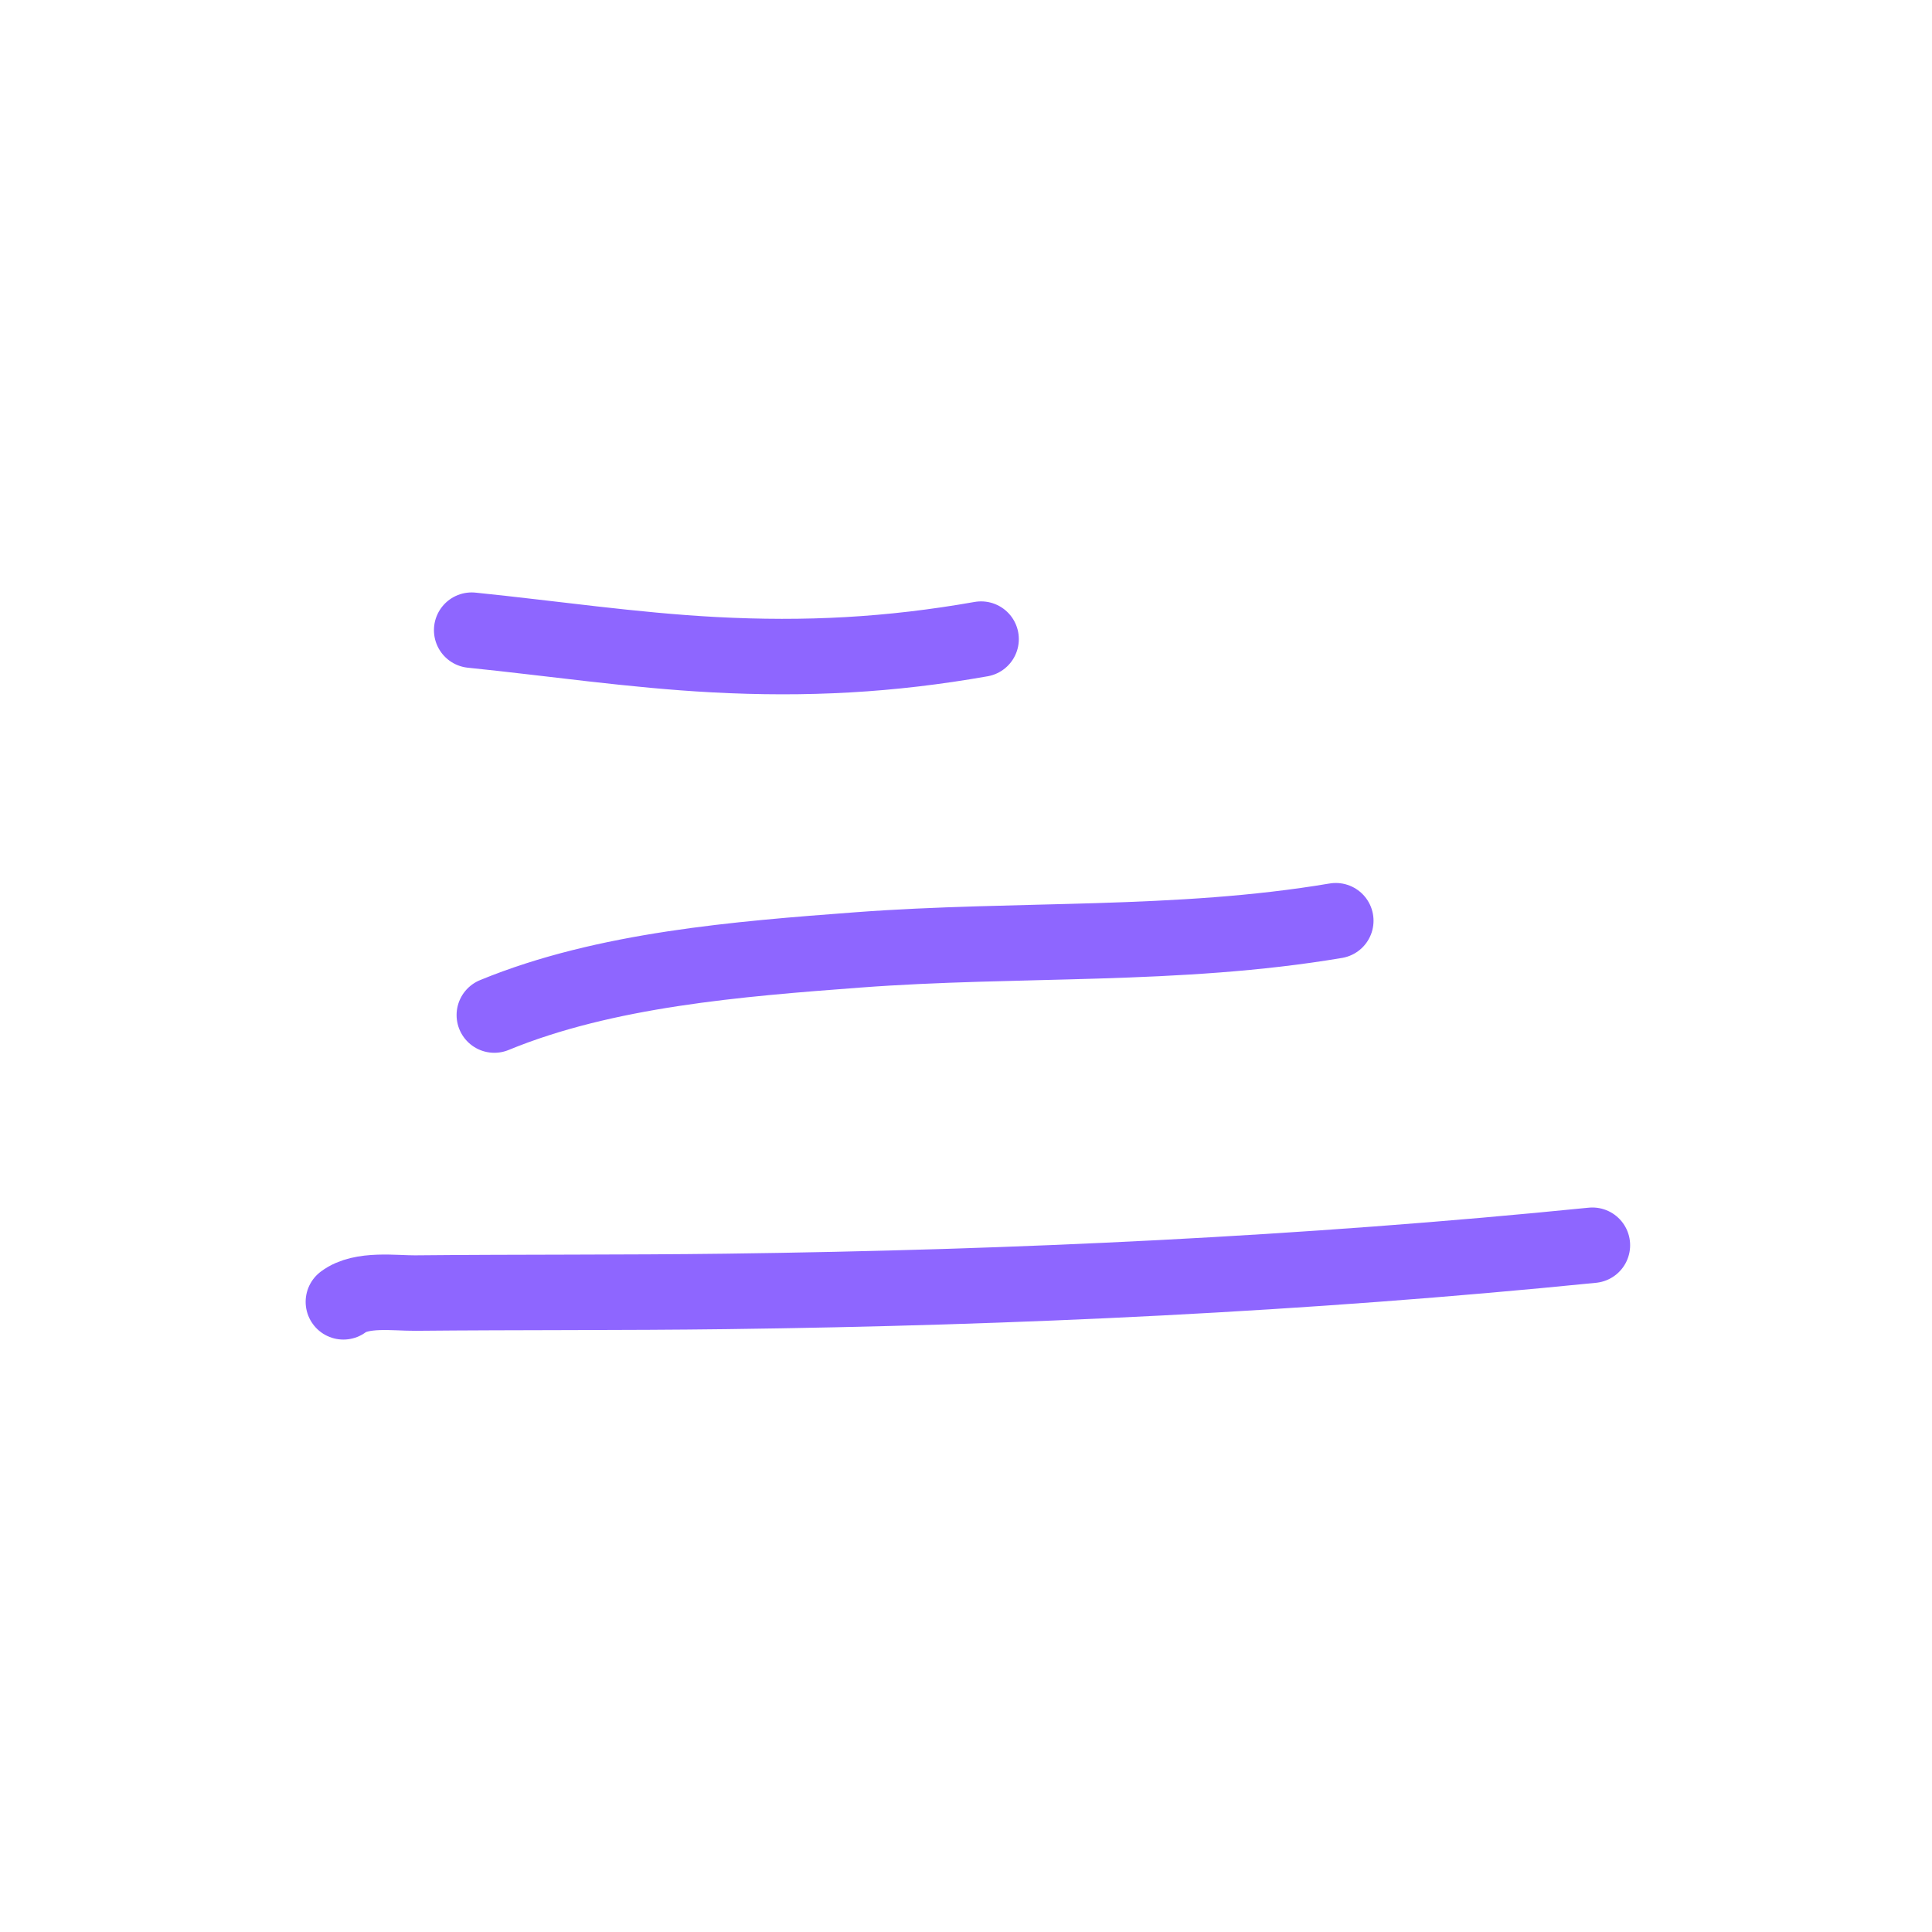 <svg width="512" height="512" viewBox="0 0 512 512" fill="none" xmlns="http://www.w3.org/2000/svg">
<path d="M91 345C95.83 341.372 104.665 342.728 110.08 342.675C137.548 342.411 165.015 342.587 192.484 342.237C269.16 341.261 345.679 337.678 422 330" stroke="#8E66FF" stroke-width="20" stroke-linecap="round"/>
<path d="M131 269C160.422 256.888 195.767 254.114 227.262 251.744C269.62 248.556 312.04 251.081 354 244" stroke="#8E66FF" stroke-width="20" stroke-linecap="round"/>
<path d="M125 167C146.418 169.182 167.714 172.357 189.224 173.5C213.593 174.794 235.849 173.631 260 169.372" stroke="#8E66FF" stroke-width="20" stroke-linecap="round"/>
</svg>
